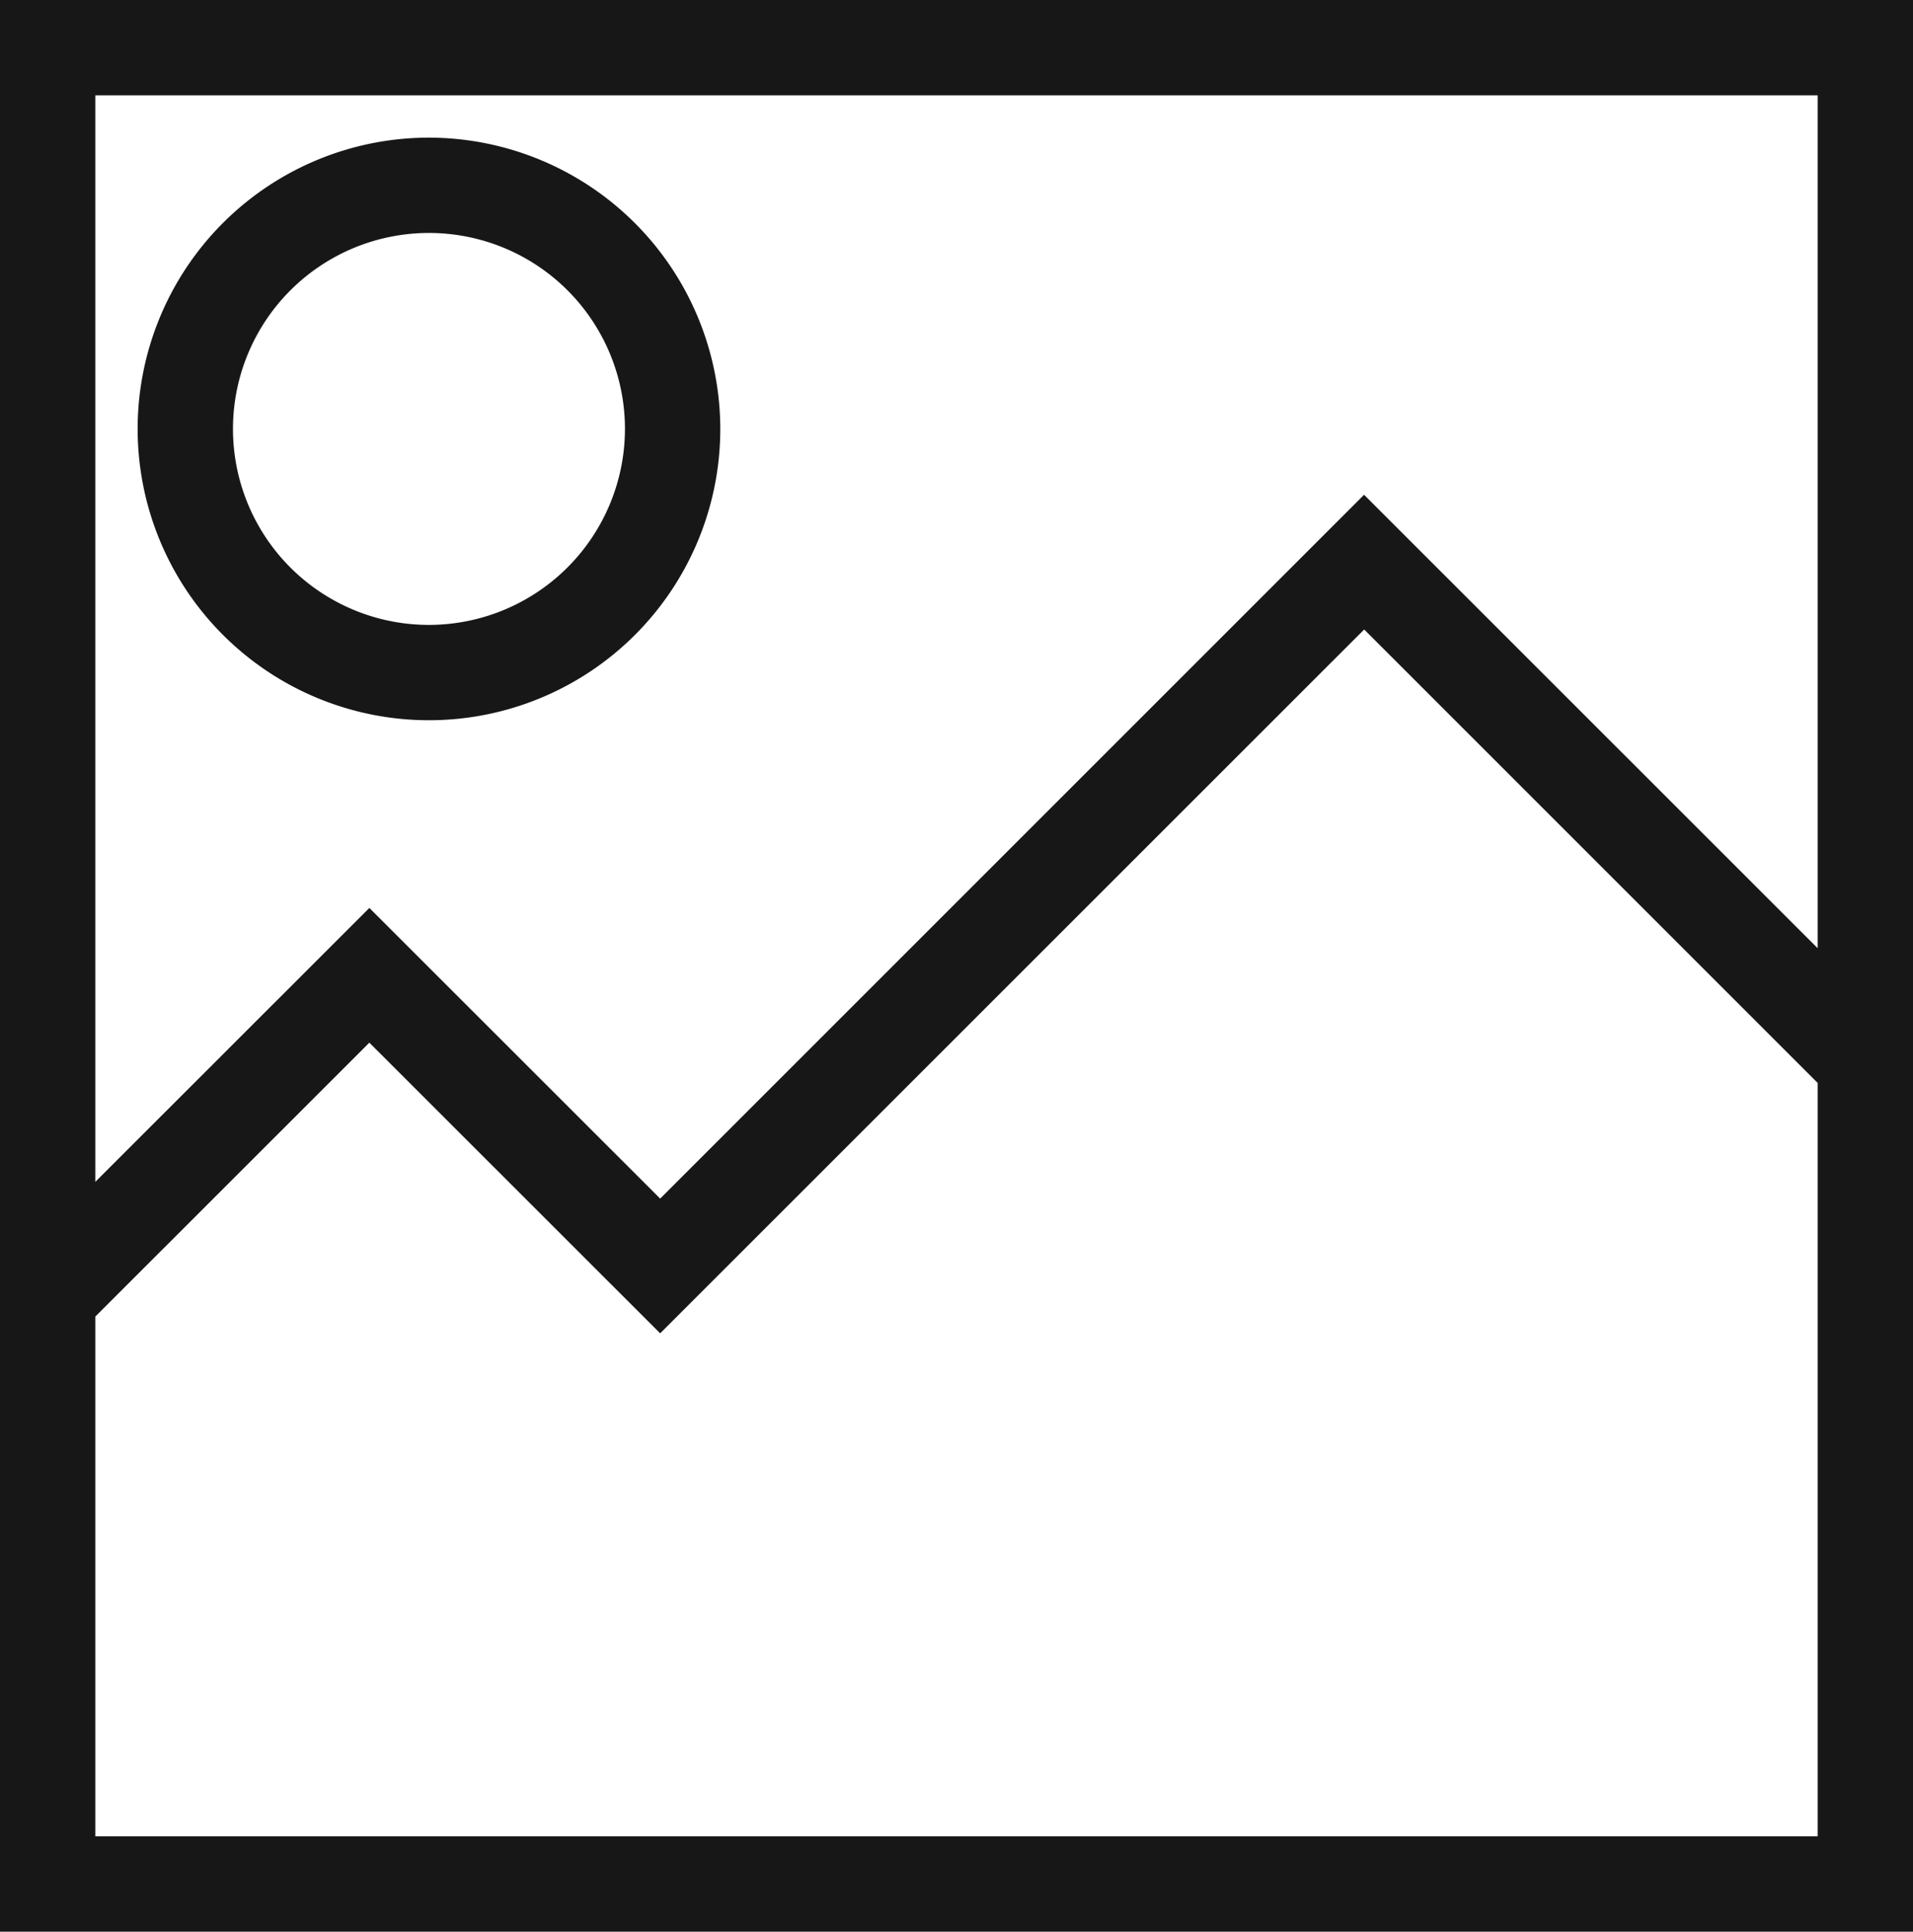 <svg xmlns="http://www.w3.org/2000/svg" viewBox="0 0 15.051 15.199"><title>Image</title>
	<path
		d="M3.375,1.083A2.292,2.292,0,1,0,5.667,3.375,2.295,2.295,0,0,0,3.375,1.083Zm0,3.834A1.542,1.542,0,1,1,4.917,3.375,1.544,1.544,0,0,1,3.375,4.917Z"
		fill="#171717"/>
	<path
		d="M0,0V15.199H15.051V0ZM14.301,14.449H.75V10.359L2.906,8.204l2.288,2.287,5.539-5.538,3.568,3.568ZM10.732,3.893,5.194,9.431,2.906,7.144.75,9.299V.75H14.301V7.461Z"
		fill="#171717"/>
</svg>
